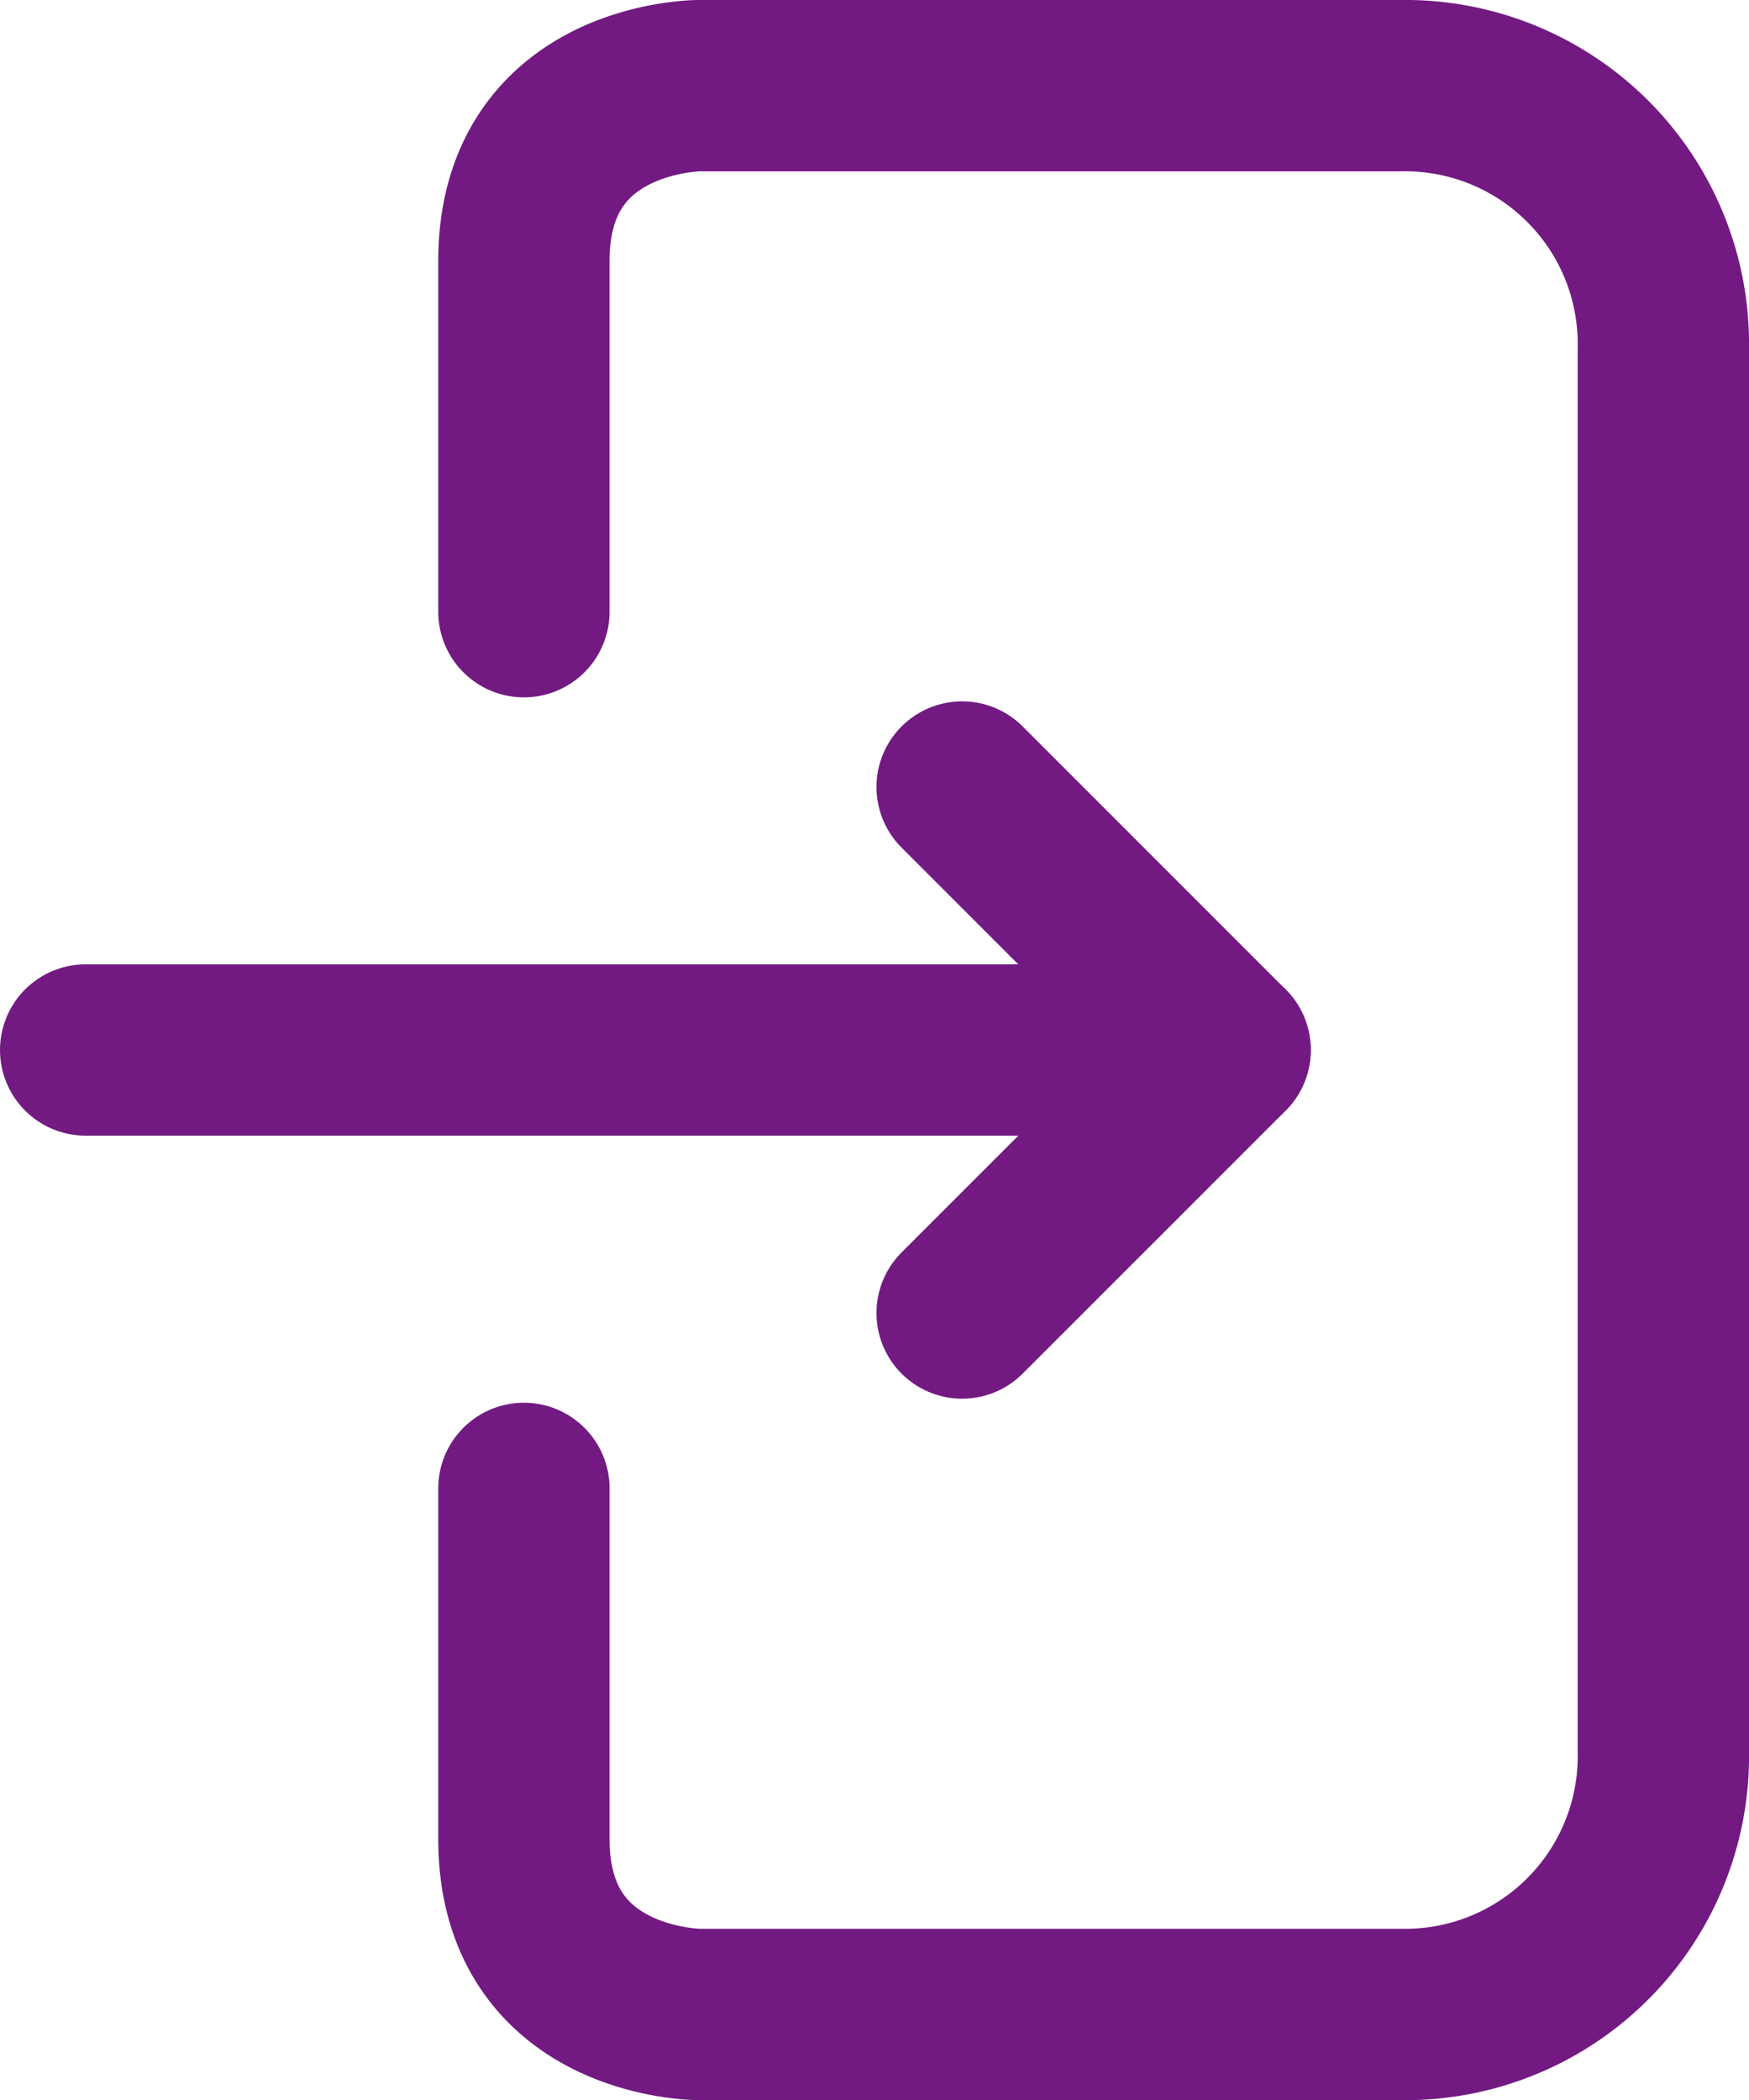 <svg xmlns="http://www.w3.org/2000/svg" width="40.838" height="49.024" viewBox="0 0 40.838 49.024">
  <g id="_2_on" data-name="2_on" transform="translate(-1838 -5044.31)">
    <g id="Group_150" data-name="Group 150" transform="translate(1850.233 5046.31)">
      <path id="Path_144" data-name="Path 144" d="M8,101.279V93.093C8,89,12.093,89,12.093,89H28.465a6.03,6.03,0,0,1,6.14,6.14v32.745a6.03,6.03,0,0,1-6.14,6.14H12.093S8,134.024,8,129.931v-8.186" transform="translate(-8 -89)" fill="none" stroke="#721a82" stroke-linecap="round" stroke-linejoin="round" stroke-miterlimit="10" stroke-width="4"/>
    </g>
    <path id="Path_145" data-name="Path 145" d="M13,97l6.14,6.14L13,109.279" transform="translate(1847.465 4965.682)" fill="none" stroke="#721a82" stroke-linecap="round" stroke-linejoin="round" stroke-miterlimit="10" stroke-width="4"/>
    <line id="Line_113" data-name="Line 113" x1="26.605" transform="translate(1840 5068.821)" fill="none" stroke="#721a82" stroke-linecap="round" stroke-linejoin="round" stroke-miterlimit="10" stroke-width="4"/>
  </g>
</svg>
